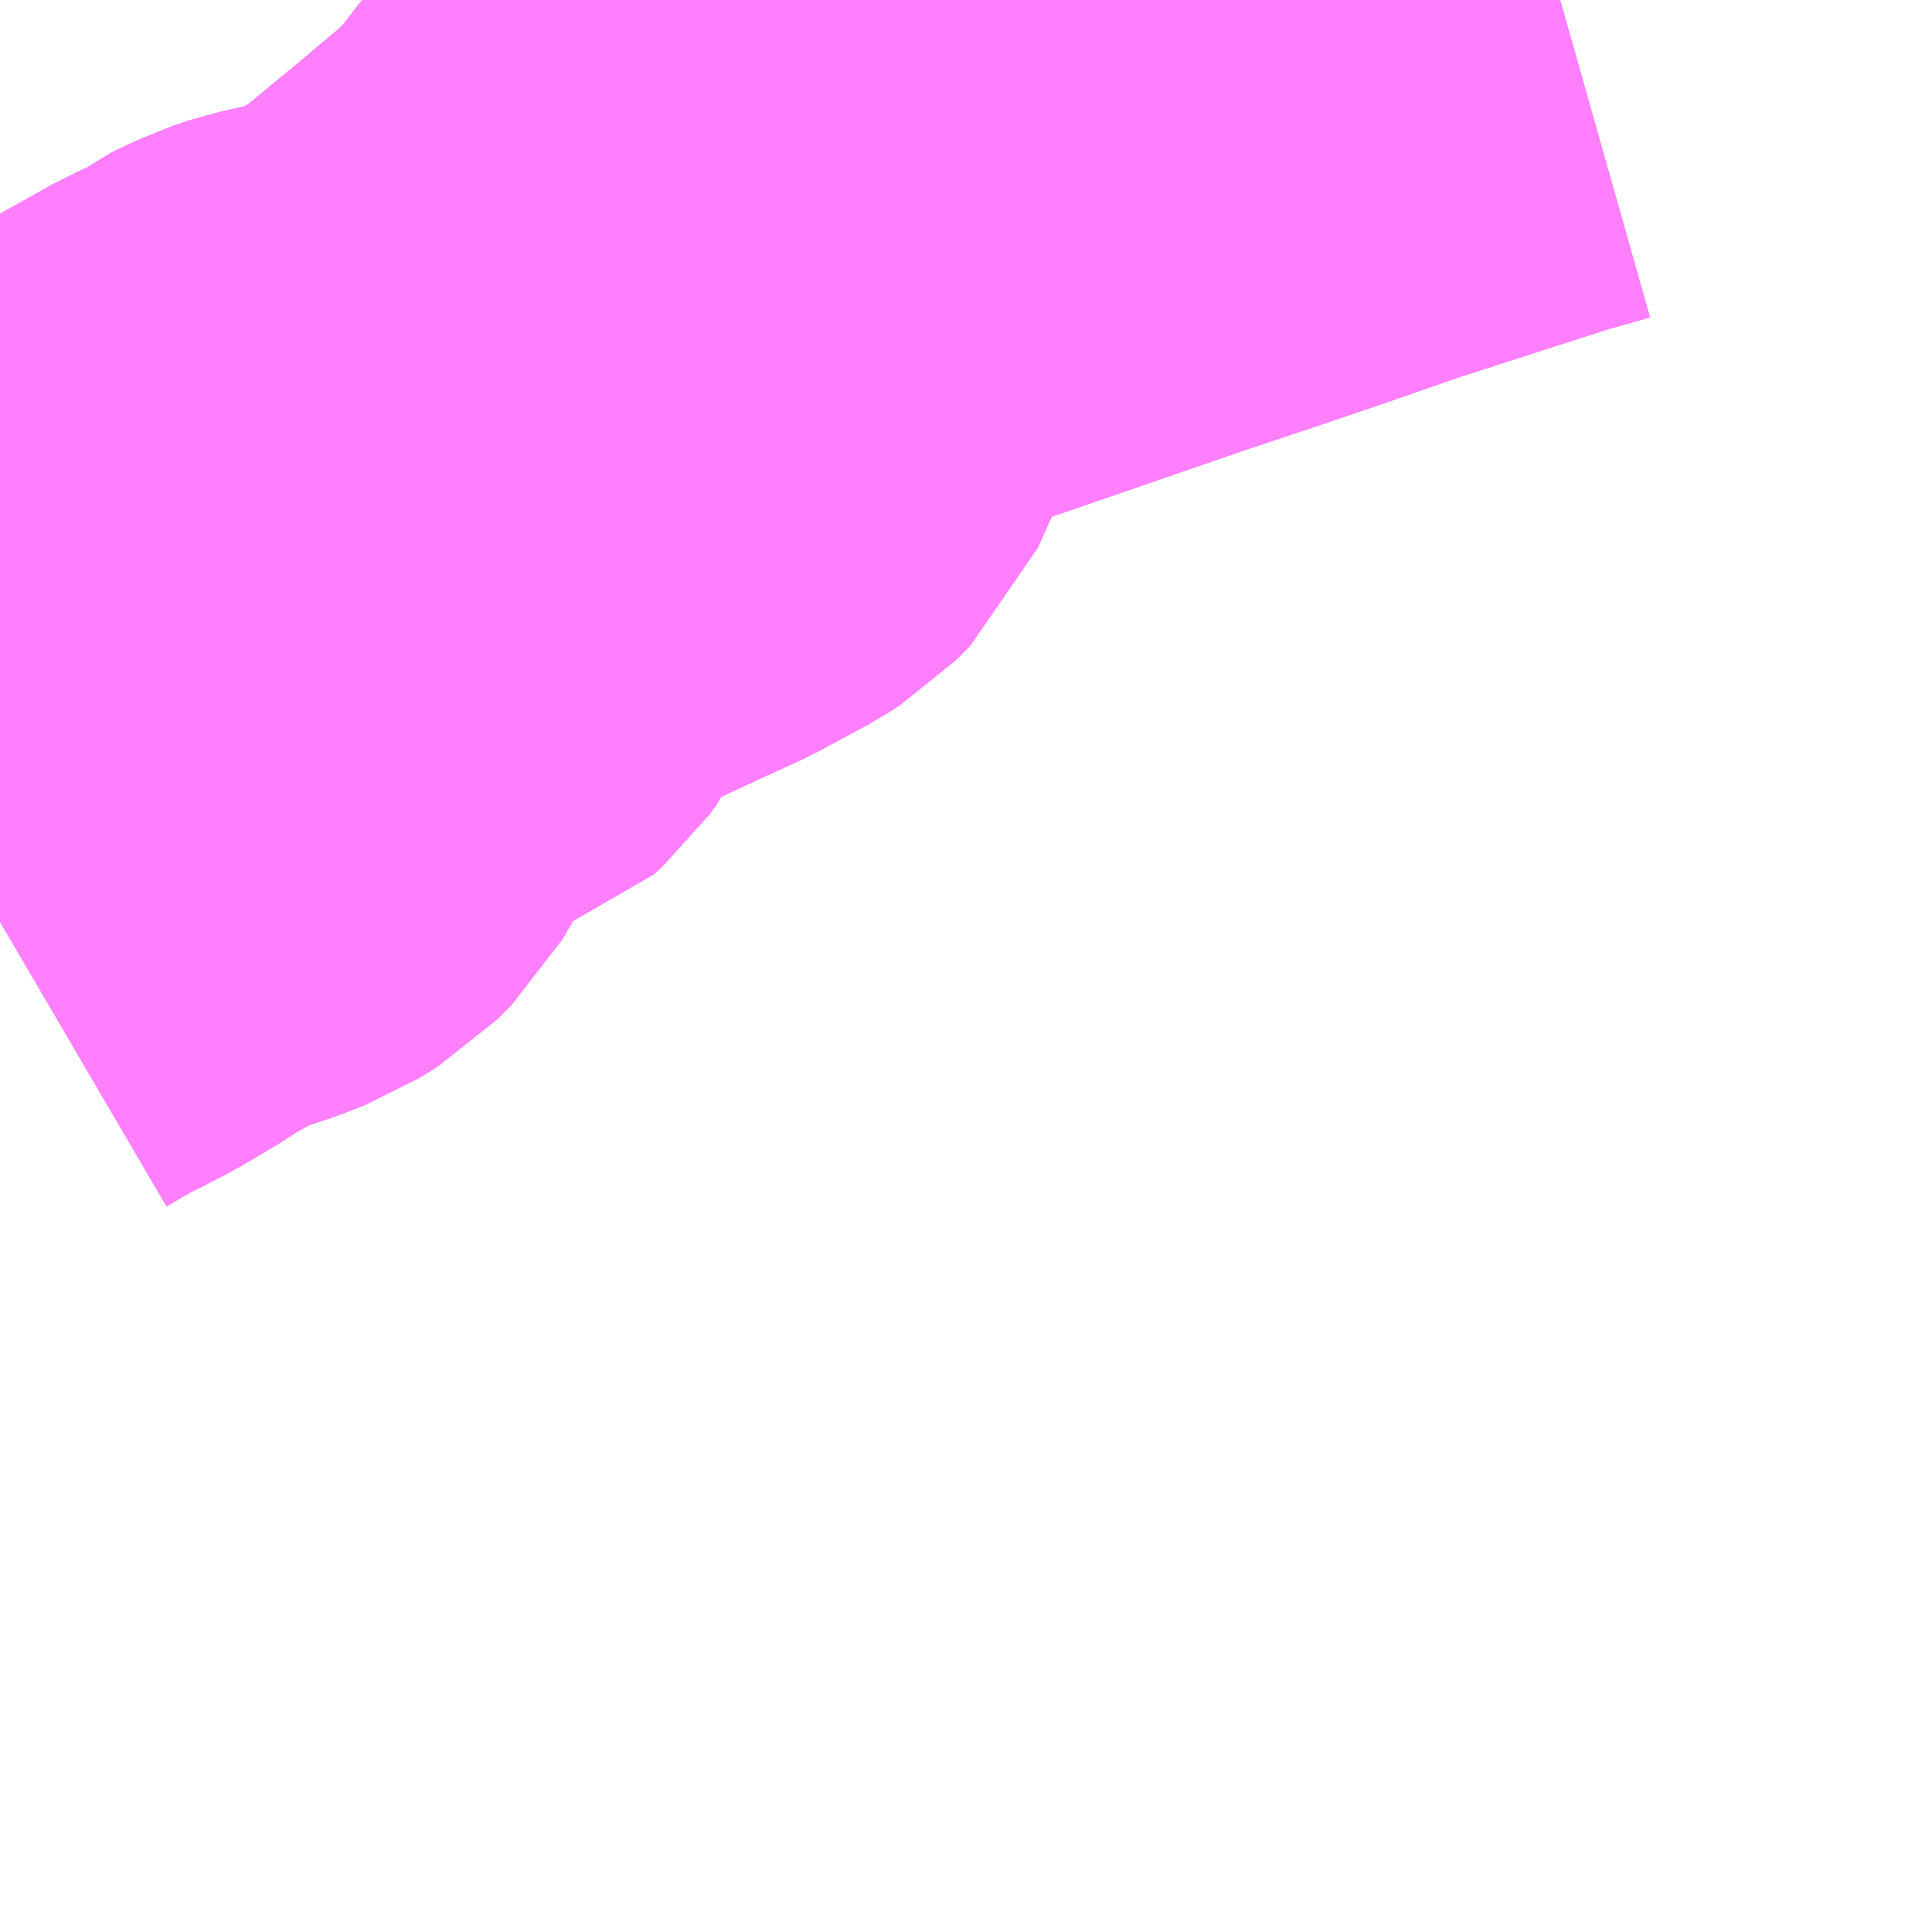 <?xml version="1.0" encoding="UTF-8"?>
<svg  xmlns="http://www.w3.org/2000/svg" xmlns:xlink="http://www.w3.org/1999/xlink" xmlns:go="http://purl.org/svgmap/profile" property="N07_001,N07_002,N07_003,N07_004,N07_005,N07_006,N07_007" viewBox="13906.494 -3522.217 2.197 2.197" go:dataArea="13906.494140625 -3522.216796875 2.197265625 2.197265625" >
<globalCoordinateSystem srsName="http://purl.org/crs/84" transform="matrix(100.0,0.0,0.0,-100.0,0.0,0.0)" />
<defs>
 <g id="p0" >
  <circle cx="0.0" cy="0.0" r="3" stroke="green" stroke-width="0.75" vector-effect="non-scaling-stroke" />
 </g>
</defs>
<g fill="none" fill-rule="evenodd" stroke="#FF00FF" stroke-width="0.75" opacity="0.5" vector-effect="non-scaling-stroke" stroke-linejoin="bevel" >
<path content="1,伊豆箱根バス（株）,小田原駅～箱根関所跡～箱根園（BP・湯本駅経由）,30.0,30.0,30.0," xlink:title="1" d="M13908.268,-3522.217L13908.215,-3522.202L13908.131,-3522.175L13908.032,-3522.143L13908.012,-3522.136L13907.937,-3522.11L13907.875,-3522.089L13907.794,-3522.062L13907.588,-3521.991L13907.556,-3521.98L13907.52,-3521.968L13907.485,-3521.955L13907.449,-3521.94L13907.427,-3521.928L13907.419,-3521.924L13907.41,-3521.917L13907.401,-3521.913L13907.391,-3521.903L13907.383,-3521.887L13907.374,-3521.855L13907.367,-3521.835L13907.354,-3521.797L13907.341,-3521.768L13907.332,-3521.748L13907.315,-3521.731L13907.301,-3521.722L13907.247,-3521.693L13907.201,-3521.672L13907.113,-3521.631L13907.073,-3521.612L13907.047,-3521.594L13907.028,-3521.569L13907.005,-3521.522L13906.997,-3521.511L13906.988,-3521.503L13906.97,-3521.497L13906.947,-3521.494L13906.909,-3521.491L13906.876,-3521.484L13906.852,-3521.474L13906.84,-3521.465L13906.833,-3521.456L13906.827,-3521.44L13906.825,-3521.432L13906.824,-3521.411L13906.827,-3521.394L13906.826,-3521.377L13906.827,-3521.37L13906.823,-3521.361L13906.81,-3521.339L13906.794,-3521.323L13906.773,-3521.31L13906.75,-3521.301L13906.714,-3521.289L13906.689,-3521.28L13906.636,-3521.25L13906.613,-3521.235L13906.579,-3521.215L13906.554,-3521.202L13906.535,-3521.193L13906.494,-3521.169"/>
<path content="1,箱根登山バス,K01,0.5,0.5,0.5," xlink:title="1" d="M13908.124,-3522.217L13908.117,-3522.214L13908.09,-3522.21L13908.031,-3522.205L13908.02,-3522.204L13907.997,-3522.197L13907.988,-3522.19L13907.979,-3522.191L13907.974,-3522.189L13907.945,-3522.173L13907.924,-3522.16L13907.904,-3522.149L13907.886,-3522.149L13907.874,-3522.151L13907.79,-3522.151L13907.775,-3522.148L13907.767,-3522.146L13907.753,-3522.14L13907.743,-3522.134L13907.703,-3522.114L13907.682,-3522.107L13907.671,-3522.107L13907.63,-3522.107L13907.552,-3522.116L13907.519,-3522.117L13907.489,-3522.115L13907.466,-3522.104L13907.446,-3522.091L13907.436,-3522.084L13907.424,-3522.071L13907.415,-3522.059L13907.409,-3522.048L13907.403,-3522.035L13907.402,-3522.031L13907.391,-3522.004L13907.371,-3521.985L13907.342,-3521.973L13907.338,-3521.971L13907.297,-3521.968L13907.278,-3521.97L13907.272,-3521.972L13907.269,-3521.976L13907.266,-3521.984L13907.266,-3521.991L13907.264,-3522L13907.262,-3522.028L13907.258,-3522.032L13907.252,-3522.035L13907.243,-3522.035L13907.232,-3522.031L13907.217,-3522.018L13907.203,-3521.99L13907.185,-3521.963L13907.167,-3521.941L13907.137,-3521.911L13907.074,-3521.858L13907.028,-3521.82L13907.014,-3521.808L13906.958,-3521.767L13906.939,-3521.755L13906.902,-3521.741L13906.836,-3521.726L13906.827,-3521.724L13906.812,-3521.719L13906.78,-3521.704L13906.766,-3521.693L13906.737,-3521.68L13906.66,-3521.637L13906.632,-3521.621L13906.623,-3521.61L13906.616,-3521.593L13906.611,-3521.559L13906.608,-3521.552L13906.512,-3521.488L13906.494,-3521.473"/>
<path content="1,箱根登山バス,K02,9.0,9.0,9.0," xlink:title="1" d="M13908.124,-3522.217L13908.117,-3522.214L13908.09,-3522.21L13908.031,-3522.205L13908.02,-3522.204L13907.997,-3522.197L13907.988,-3522.19L13907.979,-3522.191L13907.974,-3522.189L13907.945,-3522.173L13907.924,-3522.16L13907.904,-3522.149L13907.886,-3522.149L13907.874,-3522.151L13907.79,-3522.151L13907.775,-3522.148L13907.767,-3522.146L13907.753,-3522.14L13907.743,-3522.134L13907.703,-3522.114L13907.682,-3522.107L13907.671,-3522.107L13907.63,-3522.107L13907.552,-3522.116L13907.519,-3522.117L13907.489,-3522.115L13907.466,-3522.104L13907.446,-3522.091L13907.436,-3522.084L13907.424,-3522.071L13907.415,-3522.059L13907.409,-3522.048L13907.403,-3522.035L13907.402,-3522.031L13907.391,-3522.004L13907.371,-3521.985L13907.342,-3521.973L13907.338,-3521.971L13907.297,-3521.968L13907.278,-3521.97L13907.272,-3521.972L13907.269,-3521.976L13907.266,-3521.984L13907.266,-3521.991L13907.264,-3522L13907.262,-3522.028L13907.258,-3522.032L13907.252,-3522.035L13907.243,-3522.035L13907.232,-3522.031L13907.217,-3522.018L13907.203,-3521.99L13907.185,-3521.963L13907.167,-3521.941L13907.137,-3521.911L13907.074,-3521.858L13907.028,-3521.82L13907.014,-3521.808L13906.958,-3521.767L13906.939,-3521.755L13906.902,-3521.741L13906.836,-3521.726L13906.827,-3521.724L13906.812,-3521.719L13906.78,-3521.704L13906.766,-3521.693L13906.737,-3521.68L13906.66,-3521.637L13906.632,-3521.621L13906.623,-3521.61L13906.616,-3521.593L13906.611,-3521.559L13906.608,-3521.552L13906.512,-3521.488L13906.494,-3521.473"/>
<path content="1,箱根登山バス,K03,16.0,16.0,16.0," xlink:title="1" d="M13908.124,-3522.217L13908.117,-3522.214L13908.09,-3522.21L13908.031,-3522.205L13908.02,-3522.204L13907.997,-3522.197L13907.988,-3522.19L13907.979,-3522.191L13907.974,-3522.189L13907.945,-3522.173L13907.924,-3522.16L13907.904,-3522.149L13907.886,-3522.149L13907.874,-3522.151L13907.79,-3522.151L13907.775,-3522.148L13907.767,-3522.146L13907.753,-3522.14L13907.743,-3522.134L13907.703,-3522.114L13907.682,-3522.107L13907.671,-3522.107L13907.63,-3522.107L13907.552,-3522.116L13907.519,-3522.117L13907.489,-3522.115L13907.466,-3522.104L13907.446,-3522.091L13907.436,-3522.084L13907.424,-3522.071L13907.415,-3522.059L13907.409,-3522.048L13907.403,-3522.035L13907.402,-3522.031L13907.391,-3522.004L13907.371,-3521.985L13907.342,-3521.973L13907.338,-3521.971L13907.297,-3521.968L13907.278,-3521.97L13907.272,-3521.972L13907.269,-3521.976L13907.266,-3521.984L13907.266,-3521.991L13907.264,-3522L13907.262,-3522.028L13907.258,-3522.032L13907.252,-3522.035L13907.243,-3522.035L13907.232,-3522.031L13907.217,-3522.018L13907.203,-3521.99L13907.185,-3521.963L13907.167,-3521.941L13907.137,-3521.911L13907.074,-3521.858L13907.028,-3521.82L13907.014,-3521.808L13906.958,-3521.767L13906.939,-3521.755L13906.902,-3521.741L13906.836,-3521.726L13906.827,-3521.724L13906.812,-3521.719L13906.78,-3521.704L13906.766,-3521.693L13906.737,-3521.68L13906.66,-3521.637L13906.632,-3521.621L13906.623,-3521.61L13906.616,-3521.593L13906.611,-3521.559L13906.608,-3521.552L13906.512,-3521.488L13906.494,-3521.473"/>
<path content="1,箱根登山バス,K’04,0.5,0.0,0.0," xlink:title="1" d="M13906.494,-3521.473L13906.512,-3521.488L13906.608,-3521.552L13906.611,-3521.559L13906.616,-3521.593L13906.623,-3521.61L13906.632,-3521.621L13906.66,-3521.637L13906.737,-3521.68L13906.766,-3521.693L13906.78,-3521.704L13906.812,-3521.719L13906.827,-3521.724L13906.836,-3521.726L13906.902,-3521.741L13906.939,-3521.755L13906.958,-3521.767L13907.014,-3521.808L13907.028,-3521.82L13907.074,-3521.858L13907.137,-3521.911L13907.167,-3521.941L13907.185,-3521.963L13907.203,-3521.99L13907.217,-3522.018L13907.232,-3522.031L13907.243,-3522.035L13907.252,-3522.035L13907.258,-3522.032L13907.262,-3522.028L13907.264,-3522L13907.266,-3521.991L13907.266,-3521.984L13907.269,-3521.976L13907.272,-3521.972L13907.278,-3521.97L13907.297,-3521.968L13907.338,-3521.971L13907.342,-3521.973L13907.371,-3521.985L13907.391,-3522.004L13907.402,-3522.031L13907.403,-3522.035L13907.409,-3522.048L13907.415,-3522.059L13907.424,-3522.071L13907.436,-3522.084L13907.446,-3522.091L13907.466,-3522.104L13907.489,-3522.115L13907.519,-3522.117L13907.552,-3522.116L13907.63,-3522.107L13907.671,-3522.107L13907.682,-3522.107L13907.703,-3522.114L13907.743,-3522.134L13907.753,-3522.14L13907.767,-3522.146L13907.775,-3522.148L13907.79,-3522.151L13907.874,-3522.151L13907.886,-3522.149L13907.904,-3522.149L13907.924,-3522.16L13907.945,-3522.173L13907.974,-3522.189L13907.979,-3522.191L13907.988,-3522.19L13907.997,-3522.197L13908.02,-3522.204L13908.031,-3522.205L13908.09,-3522.21L13908.117,-3522.214L13908.124,-3522.217"/>
<path content="1,箱根登山バス,R01,1.5,2.5,2.0," xlink:title="1" d="M13906.494,-3521.169L13906.535,-3521.193L13906.554,-3521.202L13906.579,-3521.215L13906.613,-3521.235L13906.636,-3521.25L13906.689,-3521.28L13906.714,-3521.289L13906.75,-3521.301L13906.773,-3521.31L13906.794,-3521.323L13906.81,-3521.339L13906.823,-3521.361L13906.827,-3521.37L13906.826,-3521.377L13906.827,-3521.394L13906.824,-3521.411L13906.825,-3521.432L13906.827,-3521.44L13906.833,-3521.456L13906.84,-3521.465L13906.852,-3521.474L13906.876,-3521.484L13906.909,-3521.491L13906.947,-3521.494L13906.97,-3521.497L13906.988,-3521.503L13906.997,-3521.511L13907.005,-3521.522L13907.028,-3521.569L13907.047,-3521.594L13907.073,-3521.612L13907.113,-3521.631L13907.201,-3521.672L13907.247,-3521.693L13907.301,-3521.722L13907.315,-3521.731L13907.332,-3521.748L13907.341,-3521.768L13907.354,-3521.797L13907.367,-3521.835L13907.374,-3521.855L13907.383,-3521.887L13907.391,-3521.903L13907.401,-3521.913L13907.41,-3521.917L13907.419,-3521.924L13907.427,-3521.928L13907.449,-3521.94L13907.485,-3521.955L13907.52,-3521.968L13907.556,-3521.98L13907.588,-3521.991L13907.794,-3522.062L13907.875,-3522.089L13907.937,-3522.11L13908.032,-3522.143L13908.131,-3522.175L13908.215,-3522.202L13908.268,-3522.217"/>
<path content="1,箱根登山バス,R02,1.0,0.5,0.5," xlink:title="1" d="M13906.494,-3521.169L13906.535,-3521.193L13906.554,-3521.202L13906.579,-3521.215L13906.613,-3521.235L13906.636,-3521.25L13906.689,-3521.28L13906.714,-3521.289L13906.75,-3521.301L13906.773,-3521.31L13906.794,-3521.323L13906.81,-3521.339L13906.823,-3521.361L13906.827,-3521.37L13906.826,-3521.377L13906.827,-3521.394L13906.824,-3521.411L13906.825,-3521.432L13906.827,-3521.44L13906.833,-3521.456L13906.84,-3521.465L13906.852,-3521.474L13906.876,-3521.484L13906.909,-3521.491L13906.947,-3521.494L13906.97,-3521.497L13906.988,-3521.503L13906.997,-3521.511L13907.005,-3521.522L13907.028,-3521.569L13907.047,-3521.594L13907.073,-3521.612L13907.113,-3521.631L13907.201,-3521.672L13907.247,-3521.693L13907.301,-3521.722L13907.315,-3521.731L13907.332,-3521.748L13907.341,-3521.768L13907.354,-3521.797L13907.367,-3521.835L13907.374,-3521.855L13907.383,-3521.887L13907.391,-3521.903L13907.401,-3521.913L13907.41,-3521.917L13907.419,-3521.924L13907.427,-3521.928L13907.449,-3521.94L13907.485,-3521.955L13907.52,-3521.968L13907.556,-3521.98L13907.588,-3521.991L13907.794,-3522.062L13907.875,-3522.089L13907.937,-3522.11L13908.032,-3522.143L13908.131,-3522.175L13908.215,-3522.202L13908.268,-3522.217"/>
<path content="1,箱根登山バス,R03,2.5,4.0,3.5," xlink:title="1" d="M13906.494,-3521.169L13906.535,-3521.193L13906.554,-3521.202L13906.579,-3521.215L13906.613,-3521.235L13906.636,-3521.25L13906.689,-3521.28L13906.714,-3521.289L13906.75,-3521.301L13906.773,-3521.31L13906.794,-3521.323L13906.81,-3521.339L13906.823,-3521.361L13906.827,-3521.37L13906.826,-3521.377L13906.827,-3521.394L13906.824,-3521.411L13906.825,-3521.432L13906.827,-3521.44L13906.833,-3521.456L13906.84,-3521.465L13906.852,-3521.474L13906.876,-3521.484L13906.909,-3521.491L13906.947,-3521.494L13906.97,-3521.497L13906.988,-3521.503L13906.997,-3521.511L13907.005,-3521.522L13907.028,-3521.569L13907.047,-3521.594L13907.073,-3521.612L13907.113,-3521.631L13907.201,-3521.672L13907.247,-3521.693L13907.301,-3521.722L13907.315,-3521.731L13907.332,-3521.748L13907.341,-3521.768L13907.354,-3521.797L13907.367,-3521.835L13907.374,-3521.855L13907.383,-3521.887L13907.391,-3521.903L13907.401,-3521.913L13907.41,-3521.917L13907.419,-3521.924L13907.427,-3521.928L13907.449,-3521.94L13907.485,-3521.955L13907.52,-3521.968L13907.556,-3521.98L13907.588,-3521.991L13907.794,-3522.062L13907.875,-3522.089L13907.937,-3522.11L13908.032,-3522.143L13908.131,-3522.175L13908.215,-3522.202L13908.268,-3522.217"/>
<path content="1,箱根登山バス,R04,0.0,3.0,3.0," xlink:title="1" d="M13906.494,-3521.169L13906.535,-3521.193L13906.554,-3521.202L13906.579,-3521.215L13906.613,-3521.235L13906.636,-3521.25L13906.689,-3521.28L13906.714,-3521.289L13906.75,-3521.301L13906.773,-3521.31L13906.794,-3521.323L13906.81,-3521.339L13906.823,-3521.361L13906.827,-3521.37L13906.826,-3521.377L13906.827,-3521.394L13906.824,-3521.411L13906.825,-3521.432L13906.827,-3521.44L13906.833,-3521.456L13906.84,-3521.465L13906.852,-3521.474L13906.876,-3521.484L13906.909,-3521.491L13906.947,-3521.494L13906.97,-3521.497L13906.988,-3521.503L13906.997,-3521.511L13907.005,-3521.522L13907.028,-3521.569L13907.047,-3521.594L13907.073,-3521.612L13907.113,-3521.631L13907.201,-3521.672L13907.247,-3521.693L13907.301,-3521.722L13907.315,-3521.731L13907.332,-3521.748L13907.341,-3521.768L13907.354,-3521.797L13907.367,-3521.835L13907.374,-3521.855L13907.383,-3521.887L13907.391,-3521.903L13907.401,-3521.913L13907.41,-3521.917L13907.419,-3521.924L13907.427,-3521.928L13907.449,-3521.94L13907.485,-3521.955L13907.52,-3521.968L13907.556,-3521.98L13907.588,-3521.991L13907.794,-3522.062L13907.875,-3522.089L13907.937,-3522.11L13908.032,-3522.143L13908.131,-3522.175L13908.215,-3522.202L13908.268,-3522.217"/>
</g>
</svg>
